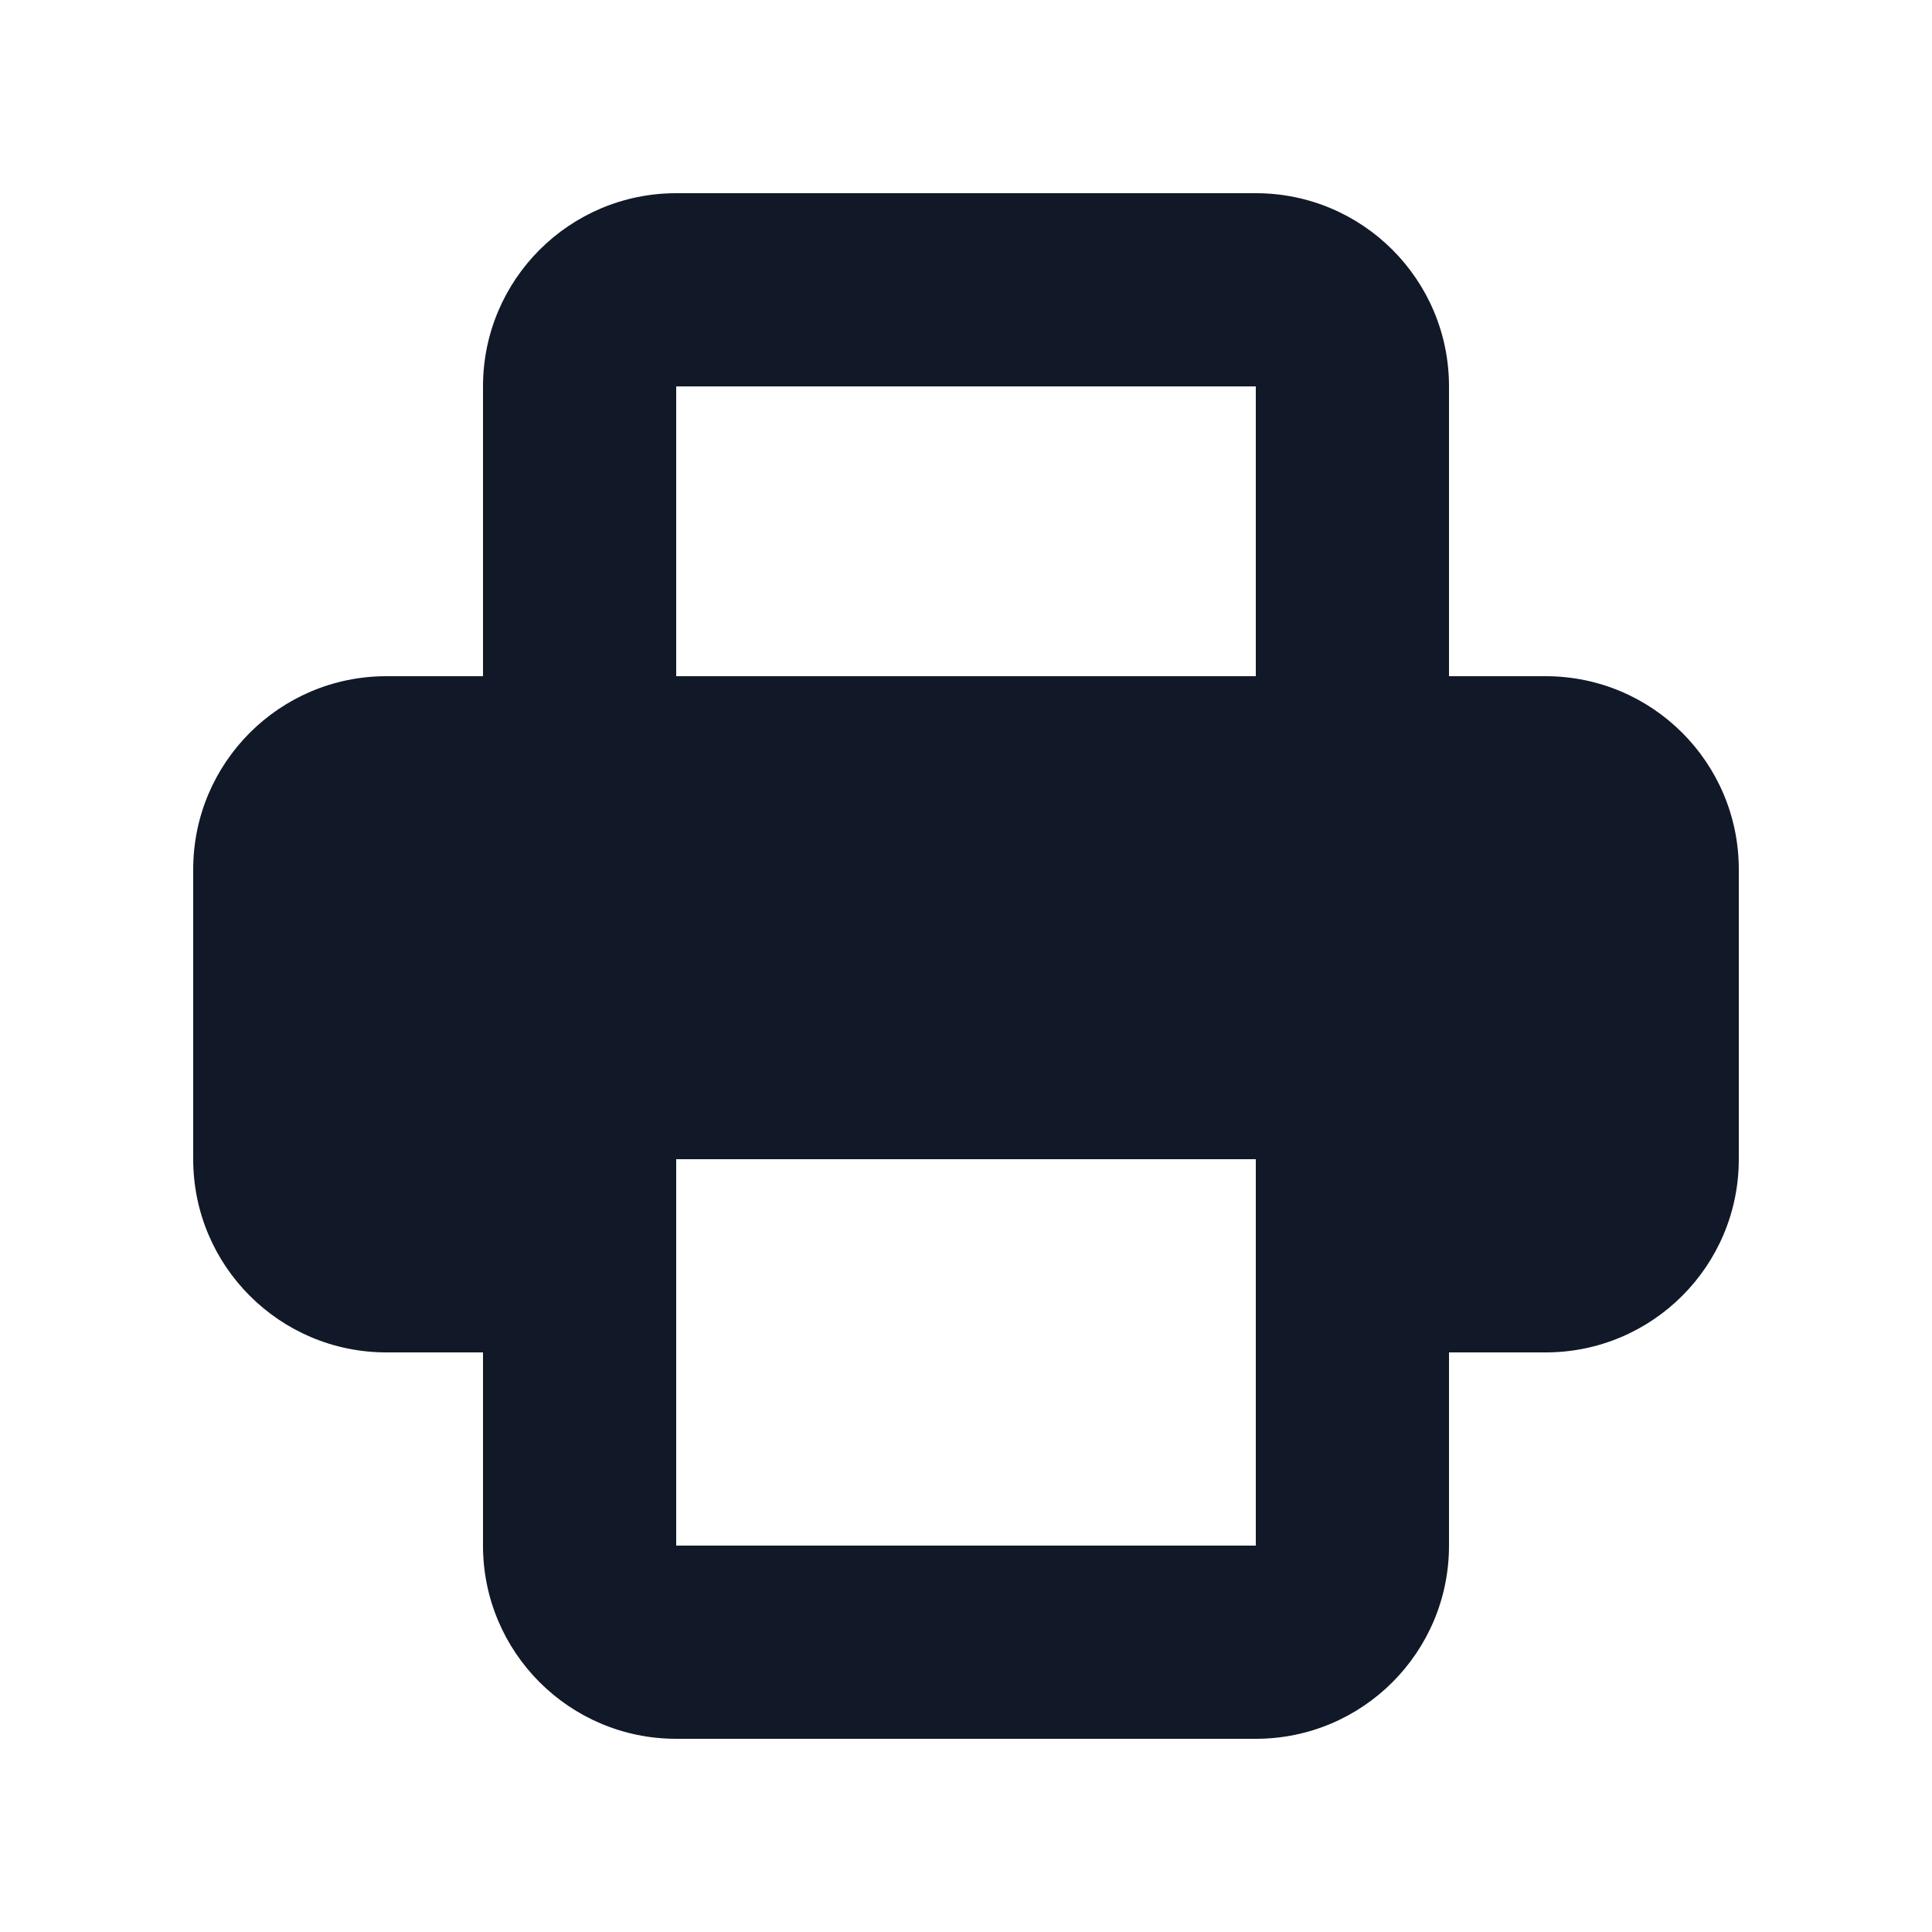 <svg width="20" height="20" viewBox="0 0 20 20" fill="none" xmlns="http://www.w3.org/2000/svg">
<path fill-rule="evenodd" clip-rule="evenodd" d="M5 4V7H4C2.896 7 2 7.895 2 9V12C2 13.105 2.896 14 4 14H5V16C5 17.105 5.896 18 7 18H13C14.105 18 15 17.105 15 16V14H16C17.105 14 18 13.105 18 12V9C18 7.895 17.105 7 16 7H15V4C15 2.895 14.105 2 13 2H7C5.896 2 5 2.895 5 4ZM13 4H7V7H13V4ZM13 12H7V16H13V12Z" fill="#111827"/>
</svg>
